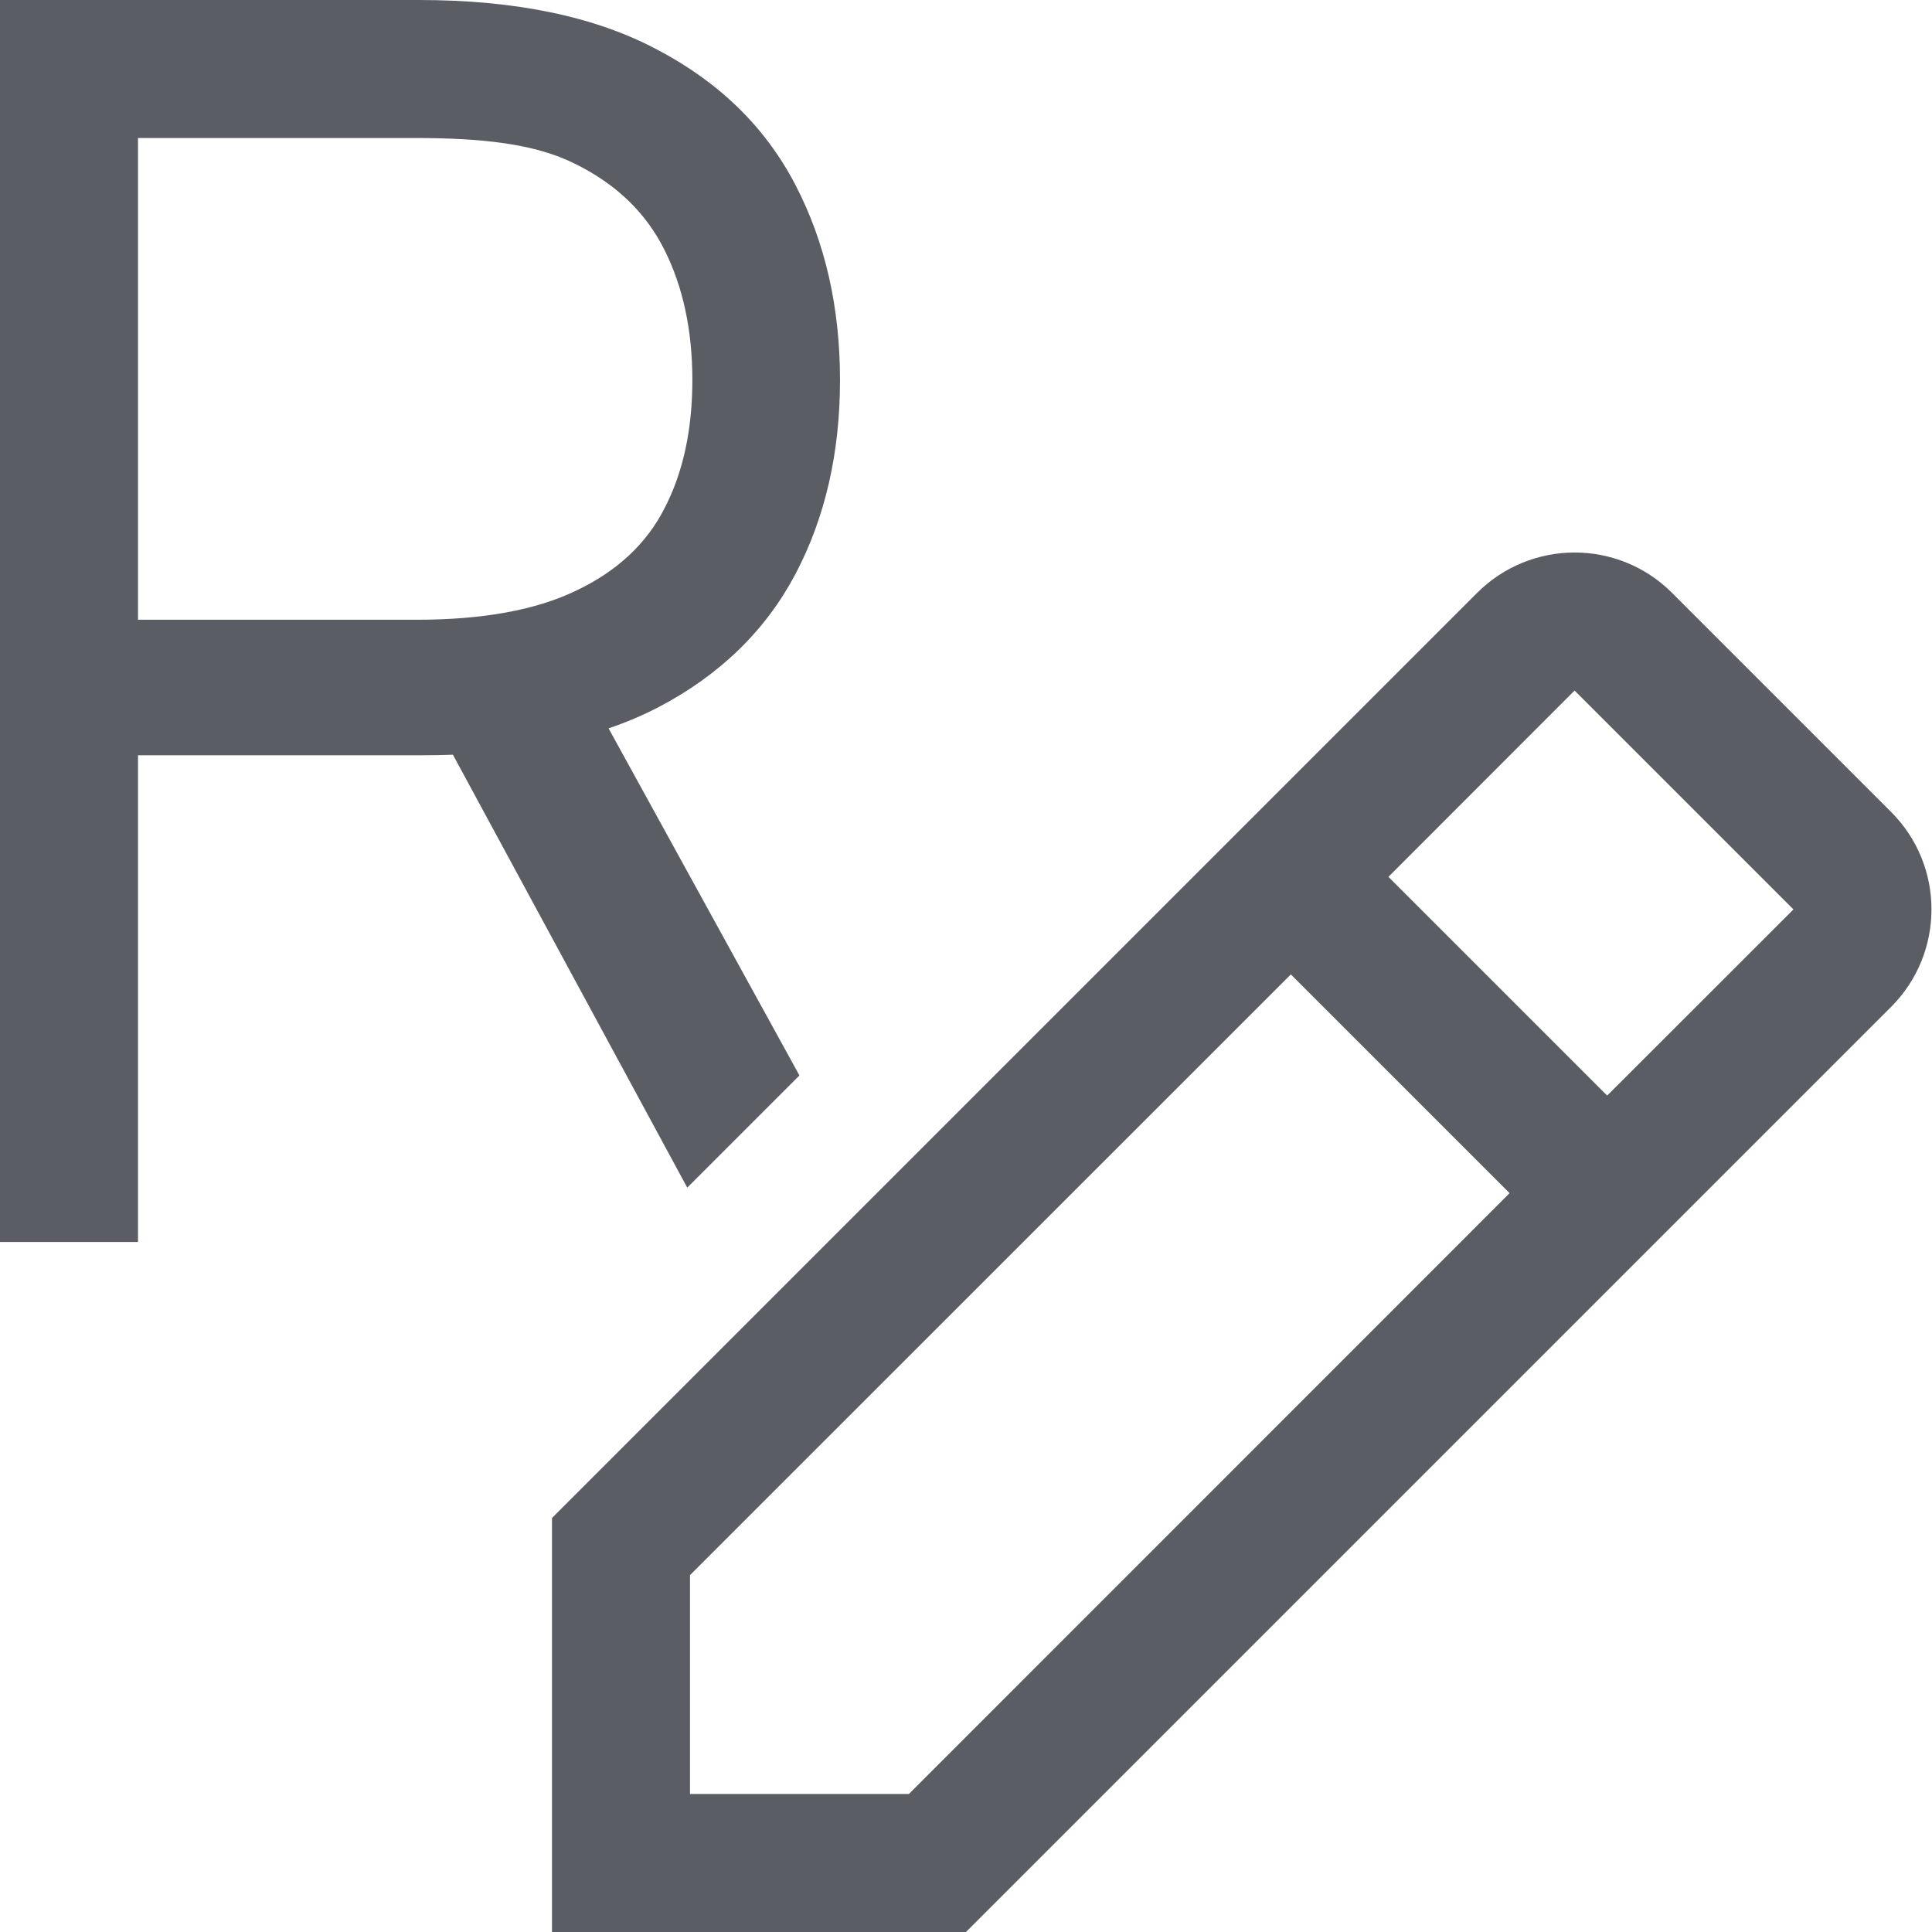 <!-- Copyright 2000-2023 JetBrains s.r.o. and contributors. Use of this source code is governed by the Apache 2.0 license. -->
<svg width="14" height="14" viewBox="0 0 14 14" fill="none" xmlns="http://www.w3.org/2000/svg">
<path fill-rule="evenodd" clip-rule="evenodd" d="M4 14V11L10.703 4.297C11.094 3.906 11.727 3.906 12.117 4.297L13.703 5.883C14.094 6.273 14.094 6.906 13.703 7.297L7 14H4ZM5 13V11.414L9.354 7.061L10.939 8.646L6.586 13H5ZM11.646 7.939L12.996 6.59L11.41 5.004L10.061 6.354L11.646 7.939Z" fill="#5A5D63"/>
<path fill-rule="evenodd" clip-rule="evenodd" d="M1 9H0V0H3.035C3.737 0 4.313 0.12 4.763 0.36C5.213 0.596 5.546 0.922 5.763 1.338C5.979 1.753 6.087 2.225 6.087 2.754C6.087 3.283 5.979 3.753 5.763 4.162C5.546 4.571 5.215 4.893 4.767 5.127C4.656 5.184 4.537 5.235 4.41 5.278L5.793 7.793L4.98 8.606L3.282 5.469C3.207 5.472 3.131 5.473 3.052 5.473H1V9ZM3.017 4.491H1V1H3C3.485 1 3.875 1.039 4.171 1.189C4.466 1.335 4.681 1.542 4.815 1.811C4.95 2.08 5.017 2.395 5.017 2.754C5.017 3.114 4.95 3.424 4.815 3.684C4.684 3.941 4.47 4.14 4.175 4.28C3.883 4.421 3.497 4.491 3.017 4.491Z" fill="#5A5D63"/>
</svg>
